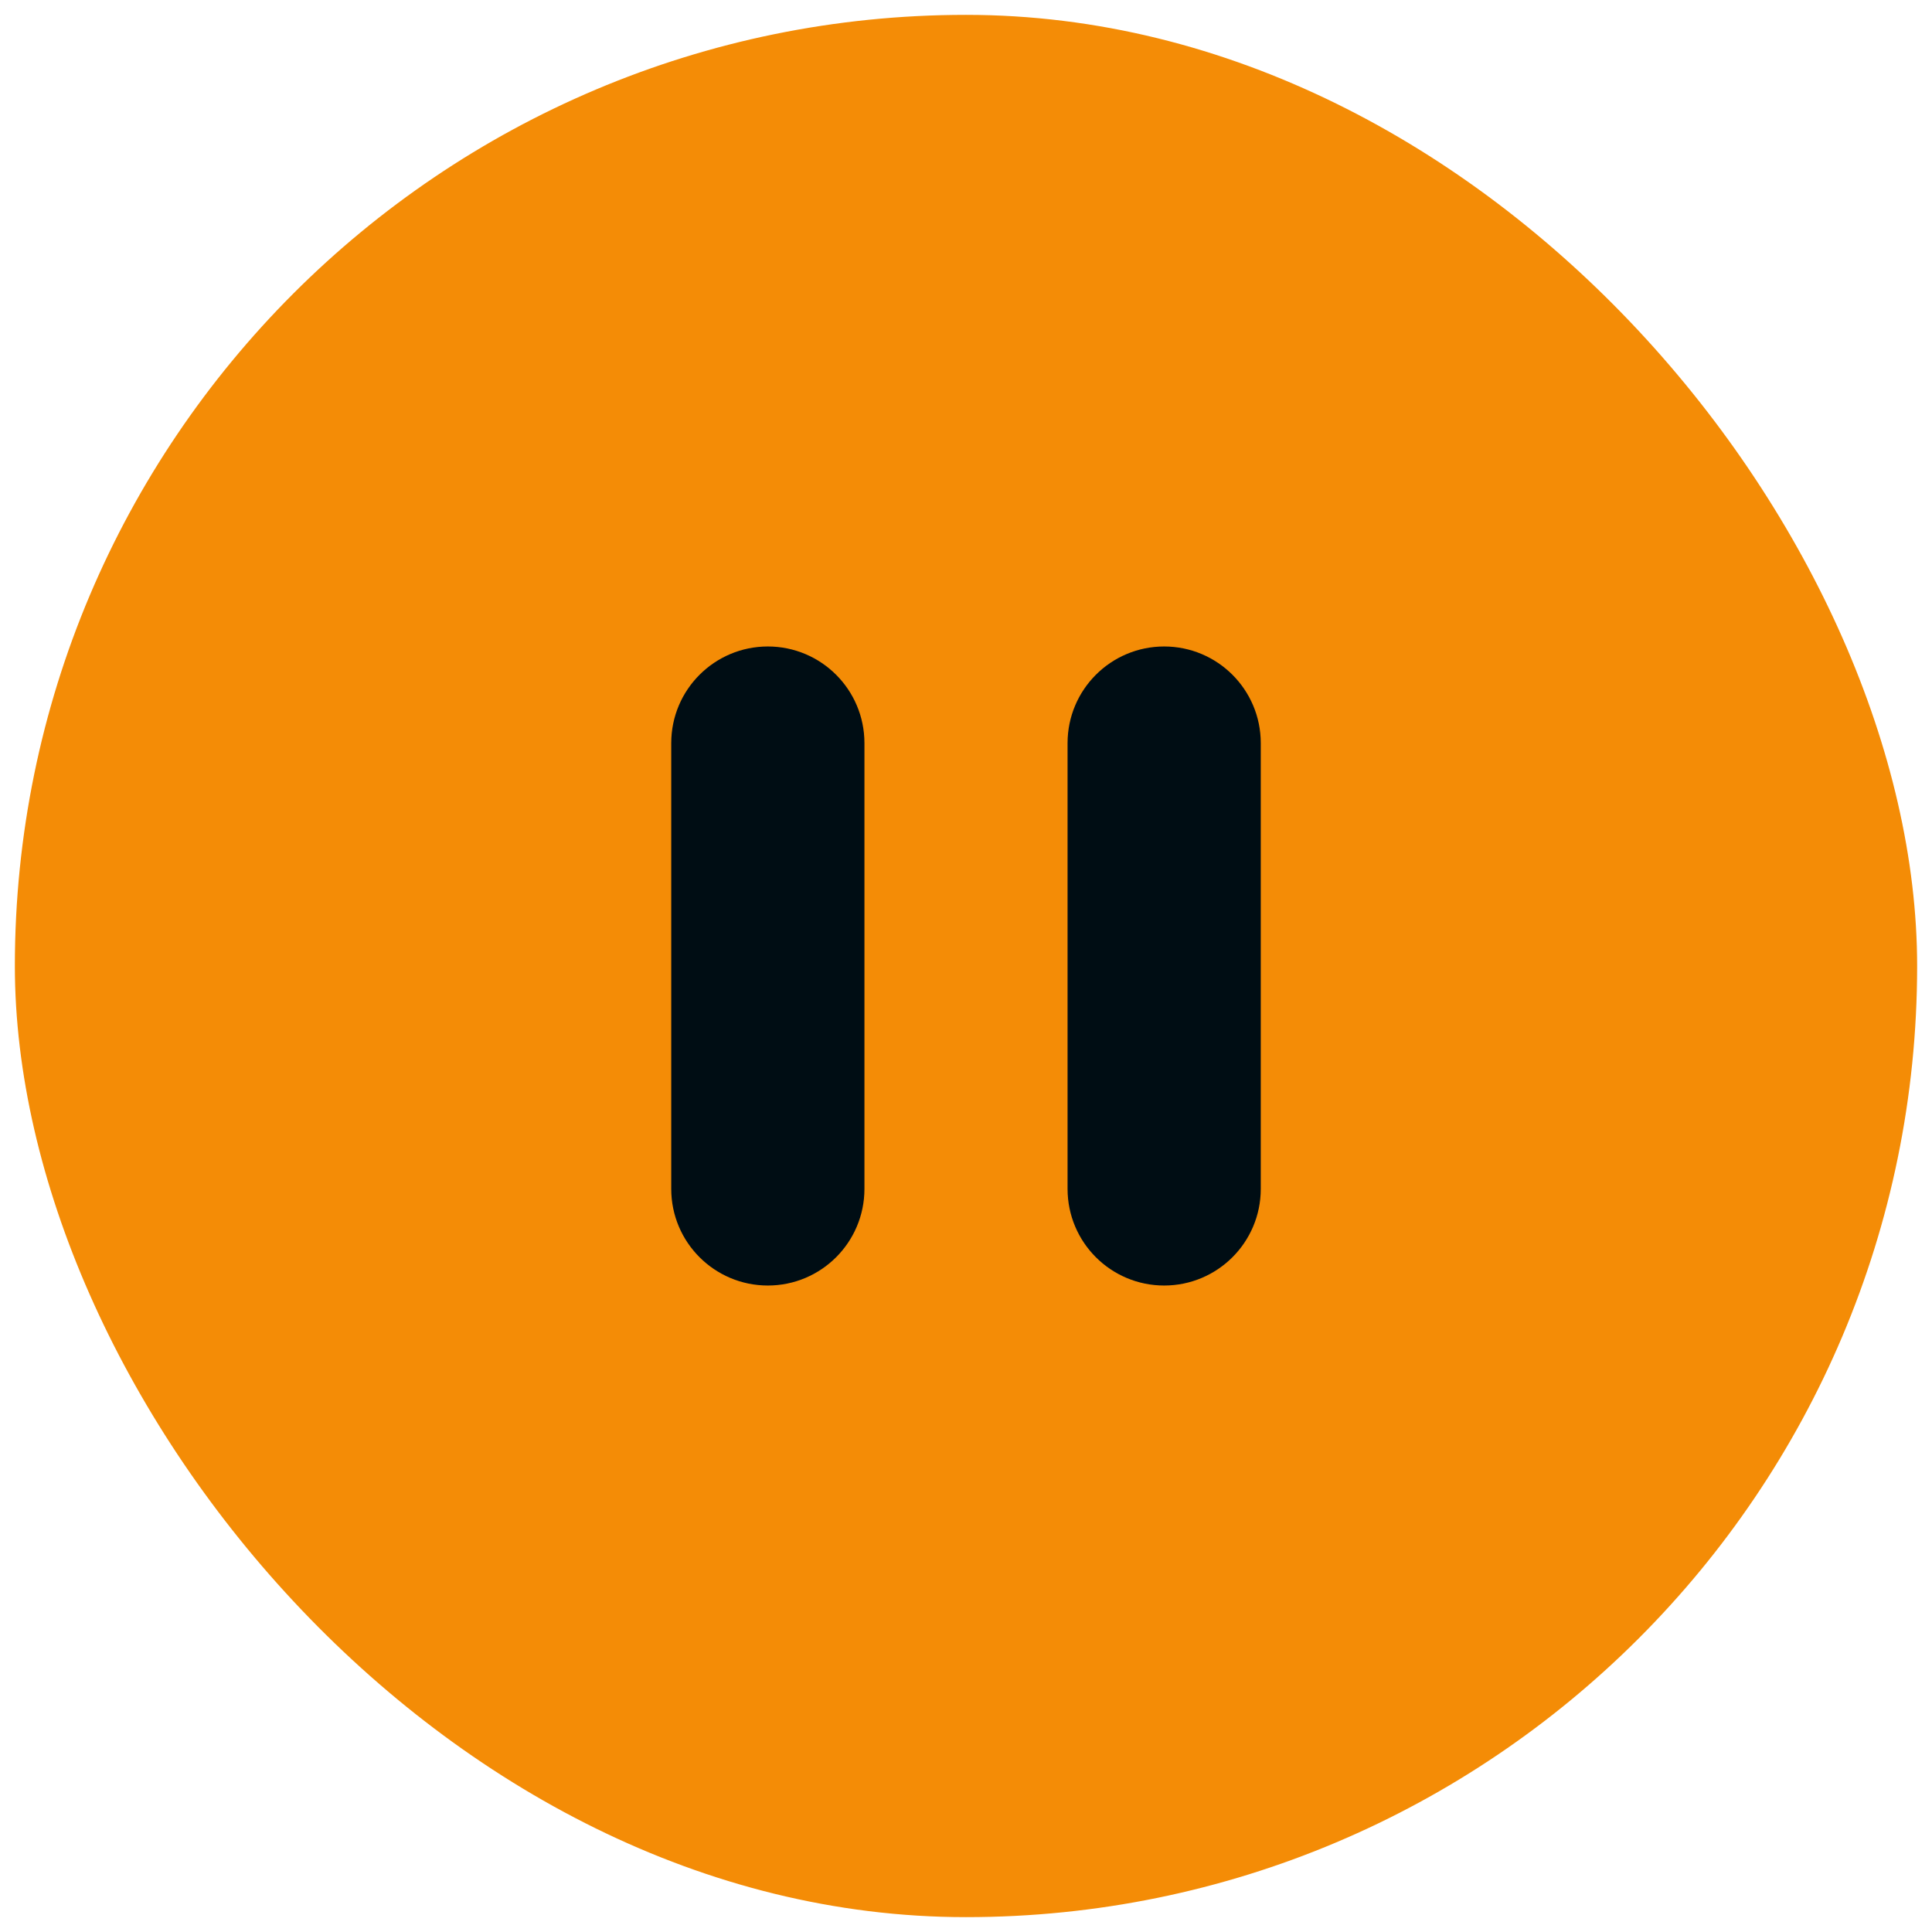 <svg width="65" height="65" viewBox="0 0 65 65" fill="none" xmlns="http://www.w3.org/2000/svg">
<rect x="0.5" y="0.5" width="64" height="64" rx="32" fill="#F48C06"/>
<path fill-rule="evenodd" clip-rule="evenodd" d="M39.167 42.5C37.787 42.5 36.667 41.38 36.667 40V25C36.667 23.62 37.787 22.5 39.167 22.5C40.547 22.5 41.667 23.62 41.667 25V40C41.667 41.38 40.547 42.5 39.167 42.5Z" fill="#000D14" stroke="#000D14" stroke-width="1.5" stroke-linecap="round" stroke-linejoin="round"/>
<path fill-rule="evenodd" clip-rule="evenodd" d="M25.833 42.5C24.453 42.5 23.333 41.38 23.333 40V25C23.333 23.62 24.453 22.5 25.833 22.5C27.213 22.5 28.333 23.62 28.333 25V40C28.333 41.38 27.213 42.5 25.833 42.5Z" fill="#000D14" stroke="#000D14" stroke-width="1.5" stroke-linecap="round" stroke-linejoin="round"/>
</svg>
